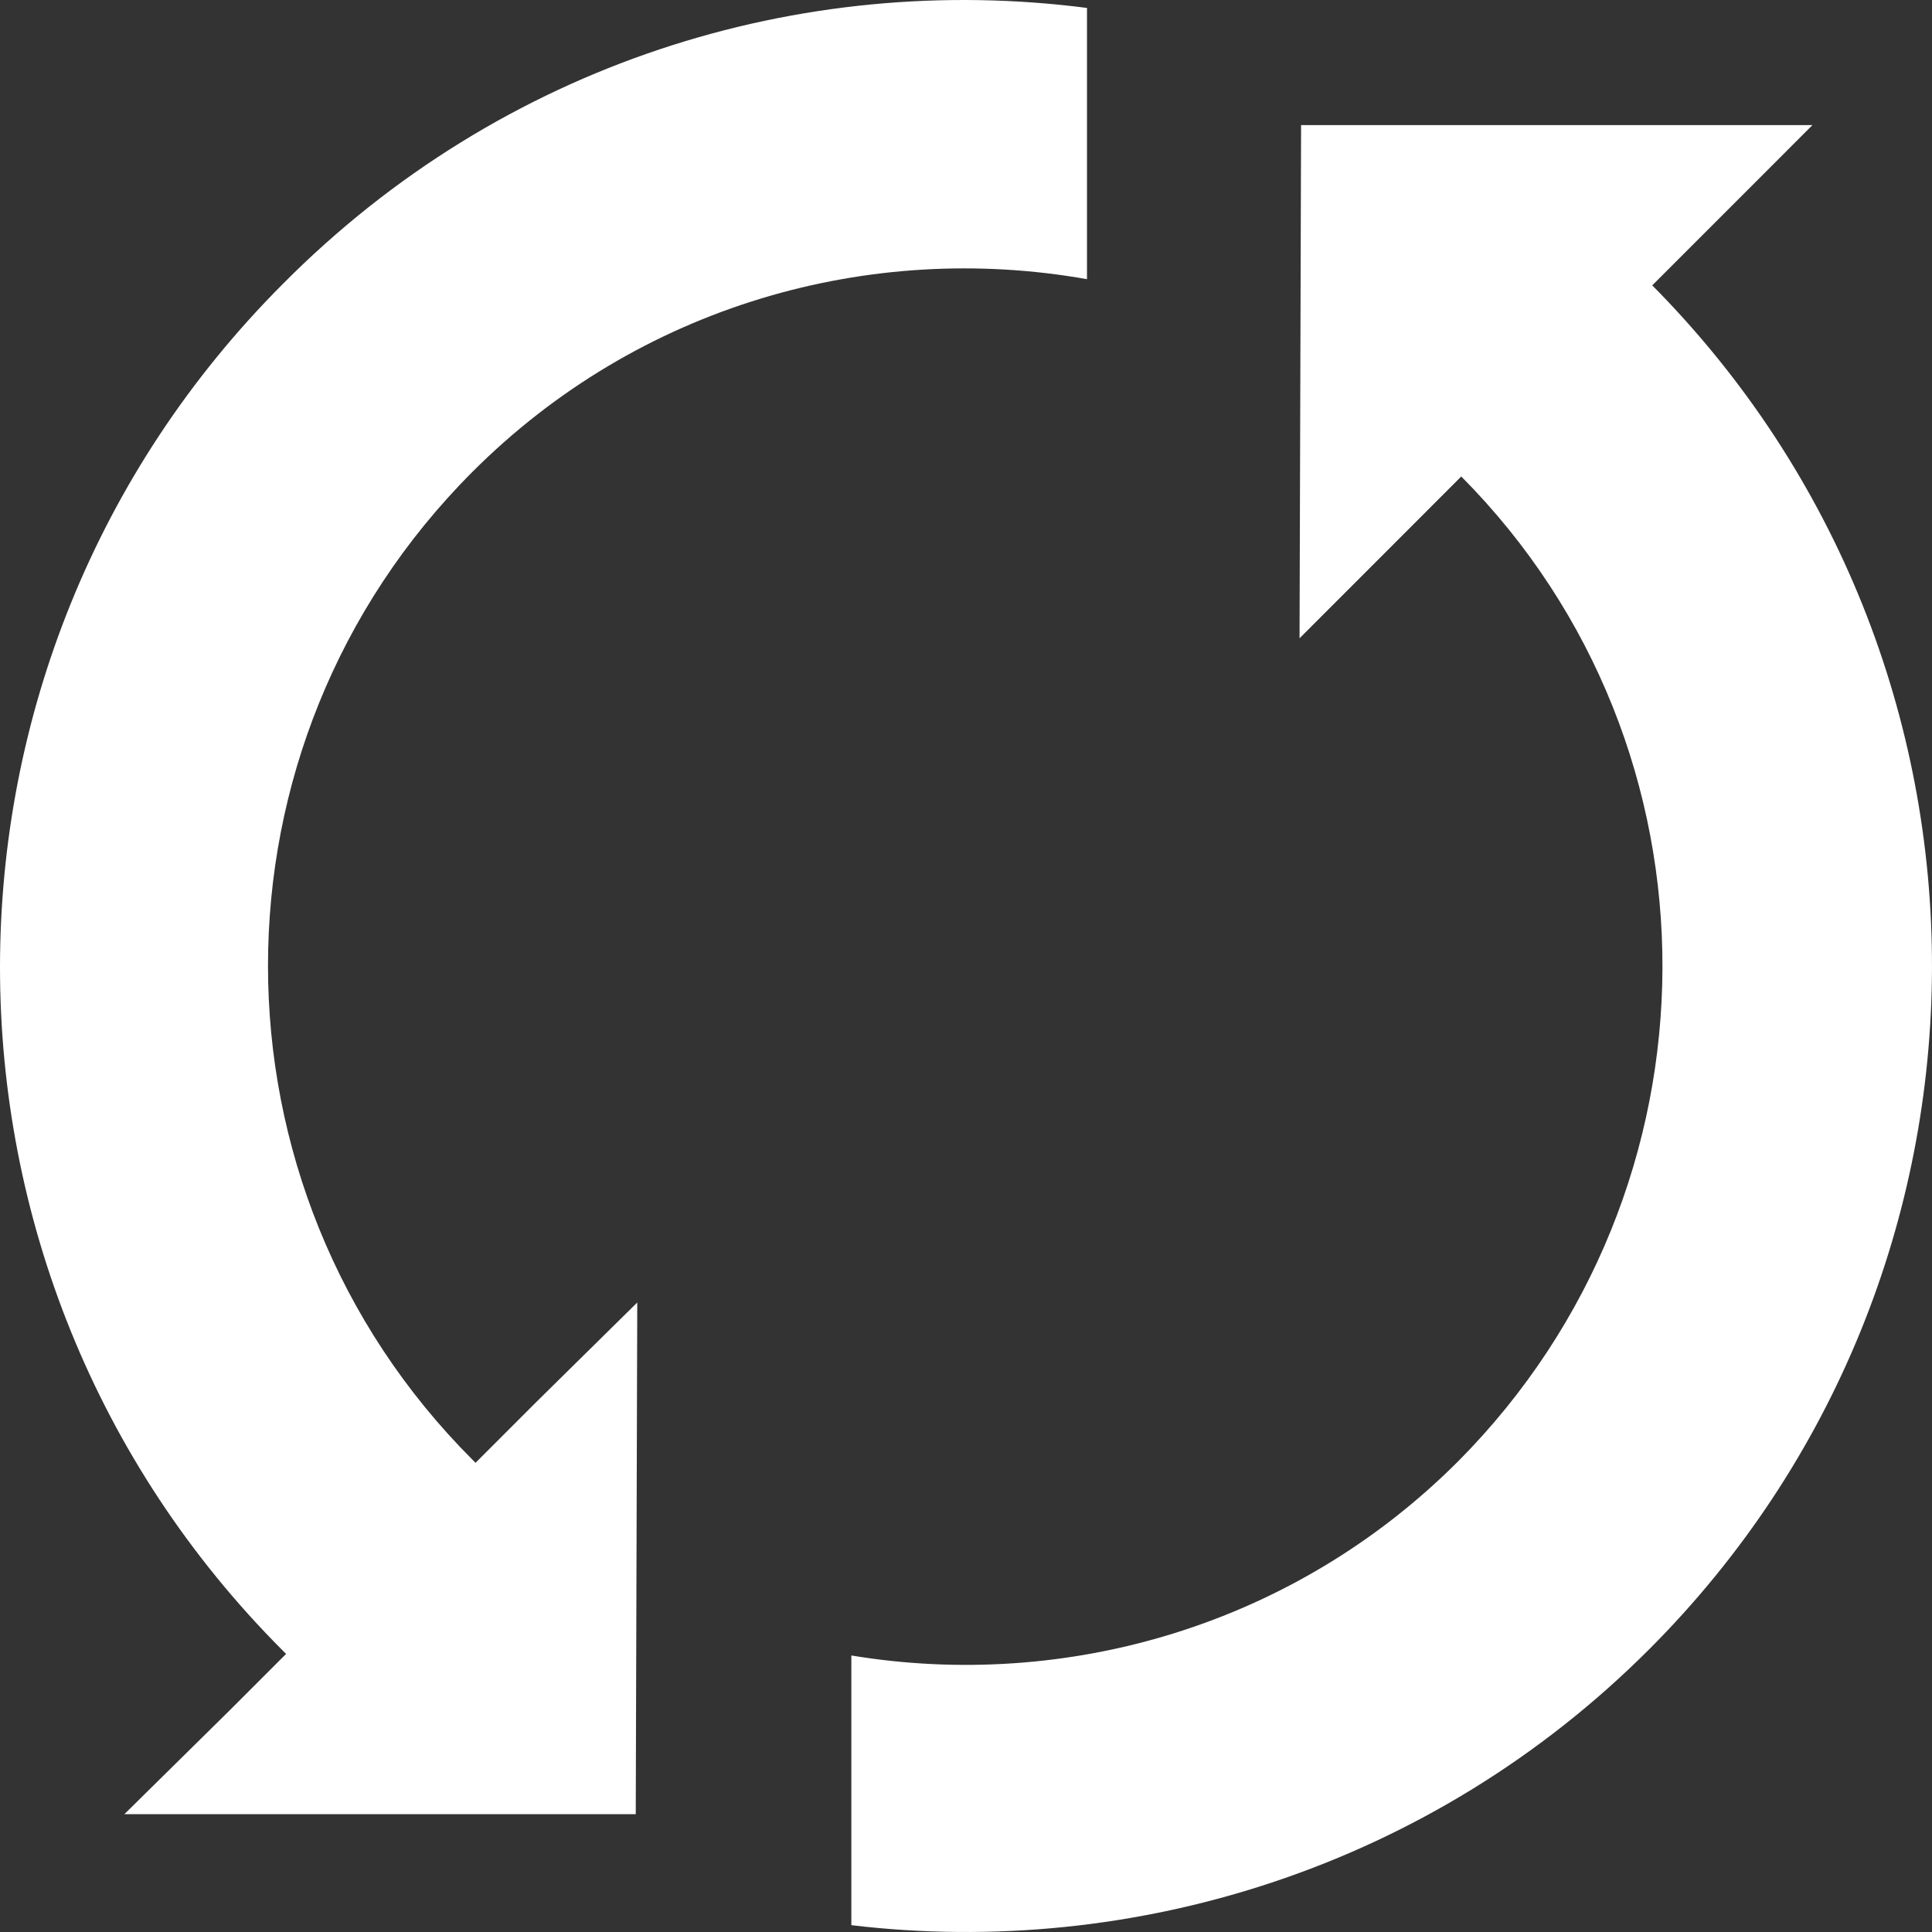 <svg width="64" height="64" fill="none" xmlns="http://www.w3.org/2000/svg"><rect width="100%" height="100%" fill="#333333" stroke="none"/><path d="M28.202 54.84c7.092 1.174 14.643-.97 20.102-6.433 8.98-9.037 9.031-23.638.102-32.623l-1.938 1.94-3.419 3.42.051-17h16.94l-4.49 4.492-.103.102-.714.715c12.398 12.508 12.347 32.725-.102 45.182-7.194 7.199-17.041 10.262-26.429 9.139V54.84zM7.64 56.626l1.837-1.838-.102-.102c-12.5-12.508-12.5-32.777 0-45.285C16.62 2.101 26.518-.963 36.008.263v8.985c-7.194-1.276-14.847.868-20.357 6.382-9.031 9.036-9.031 23.688 0 32.725l.102.102 1.99-1.991 3.367-3.319-.05 16.95H4.12l3.52-3.471z" fill="#fff"/></svg>